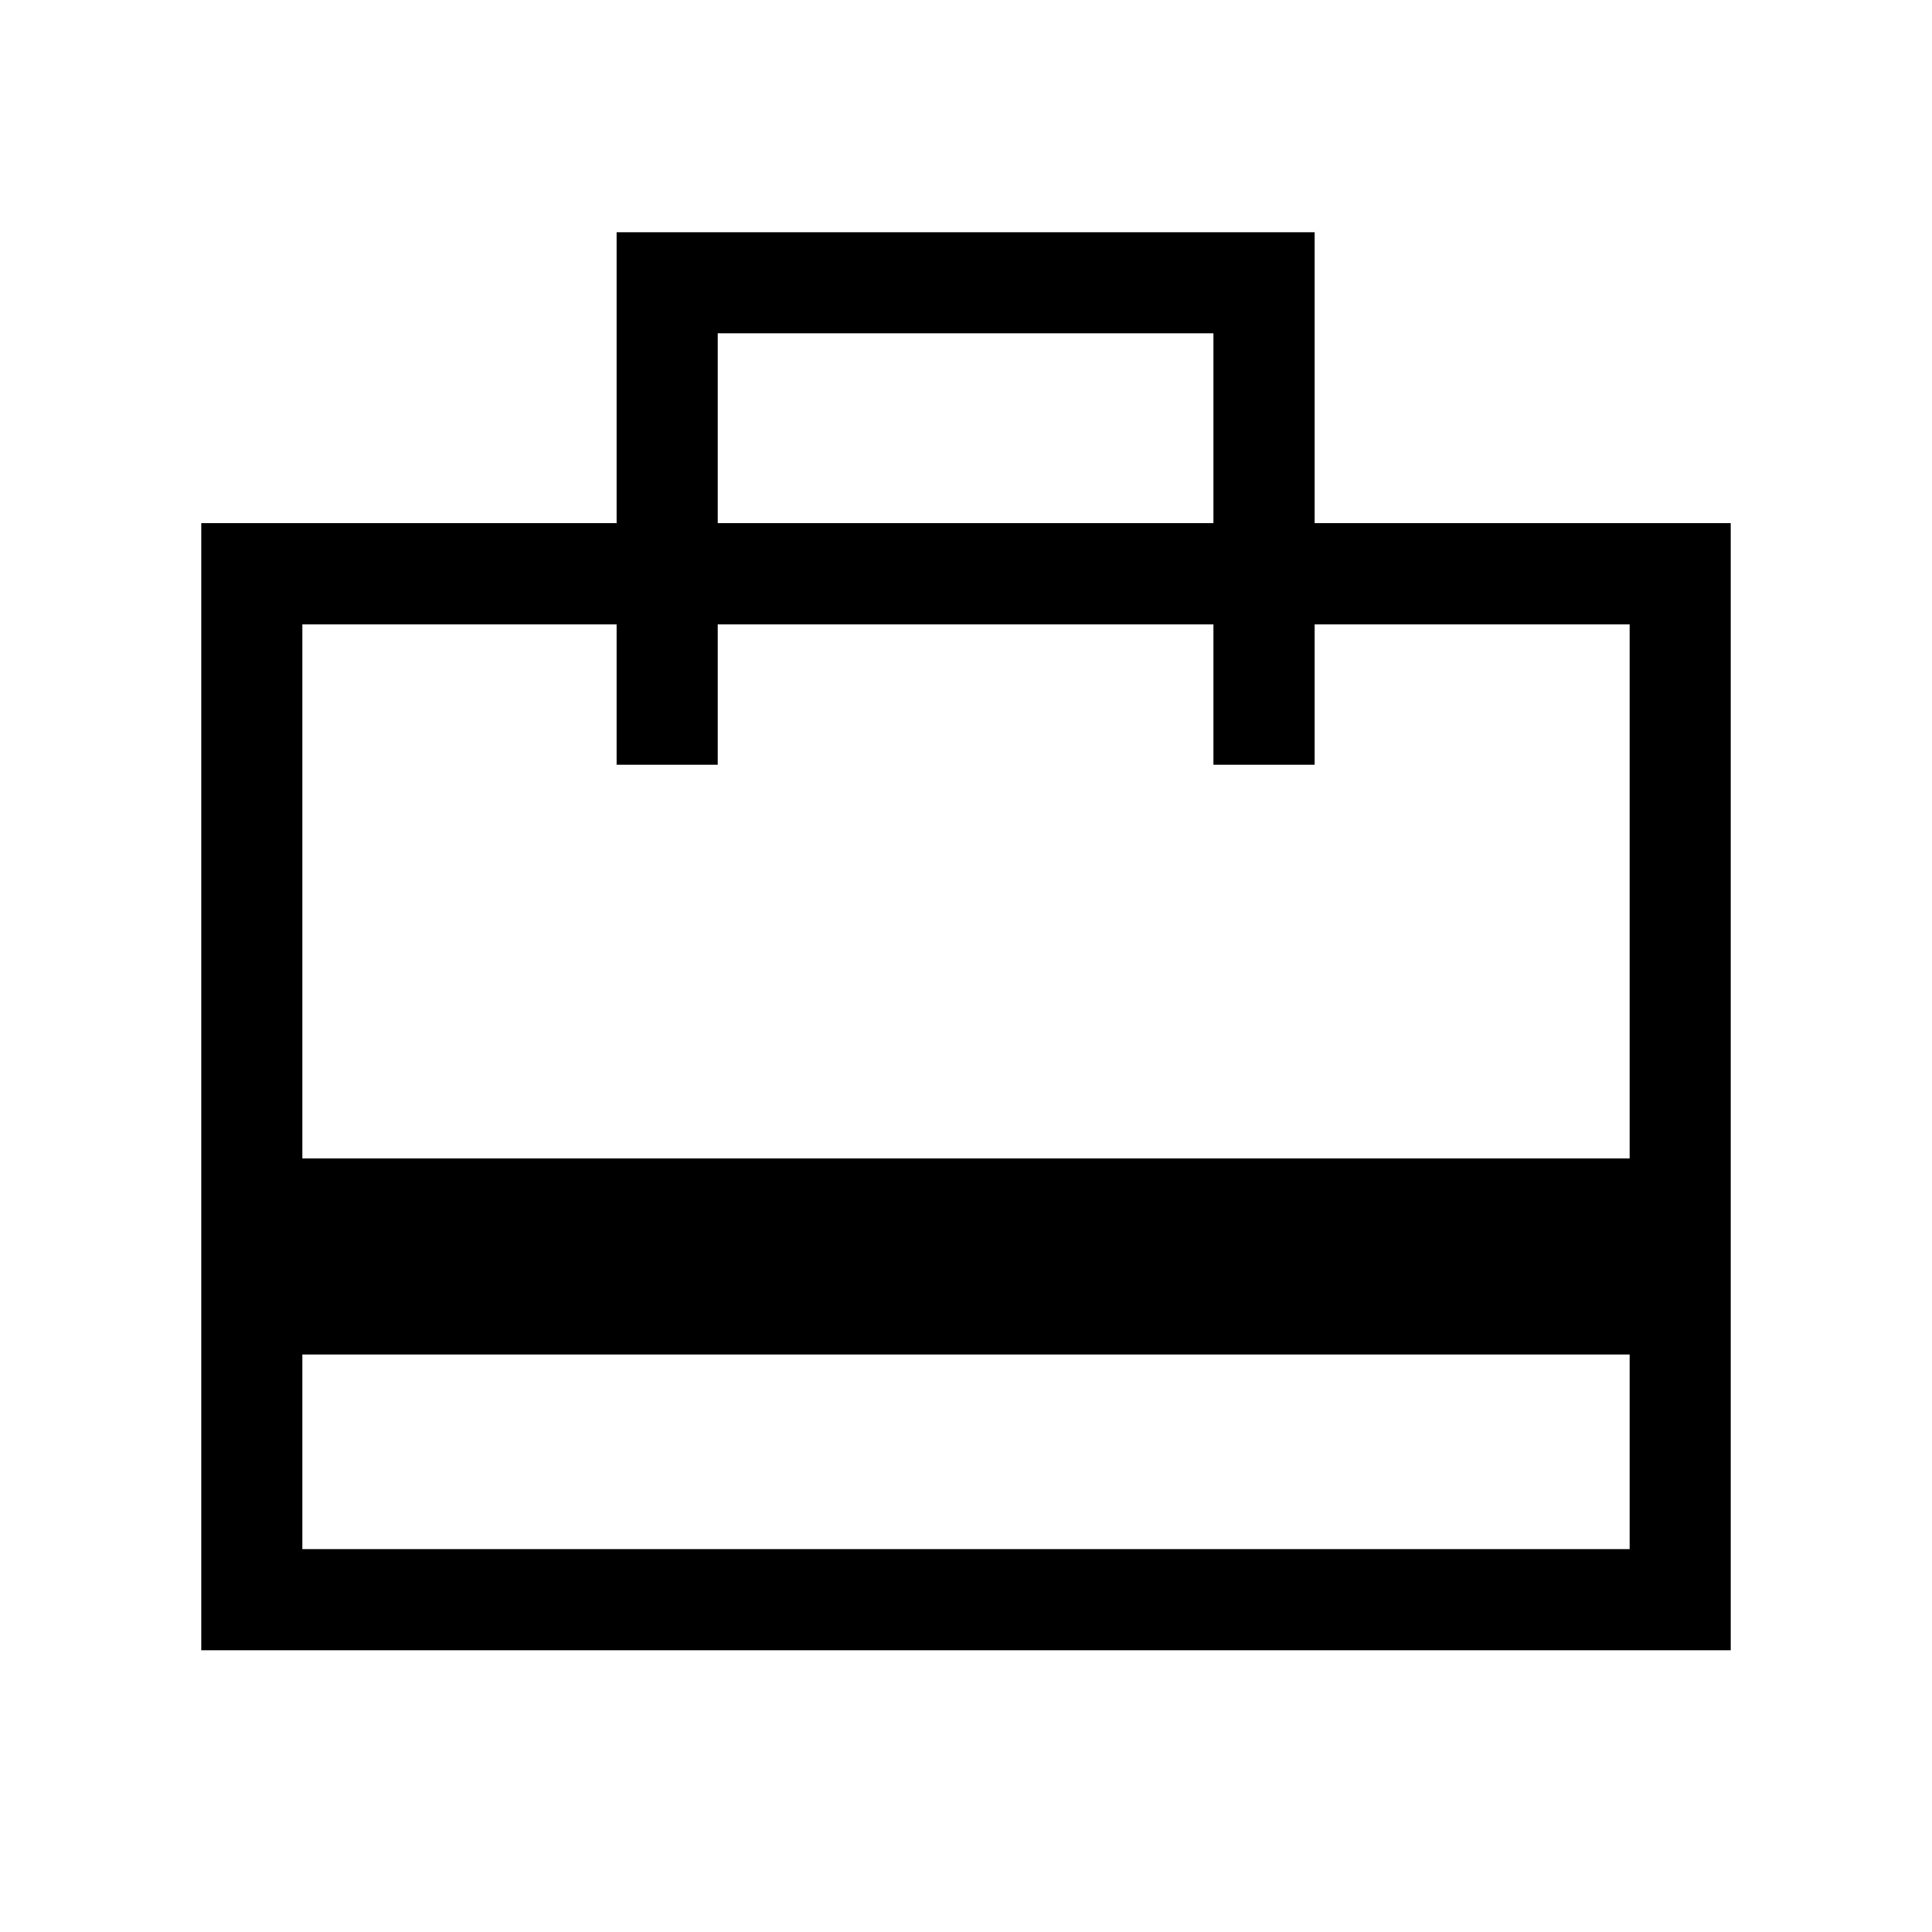 <svg xmlns="http://www.w3.org/2000/svg" height="40" viewBox="0 -960 960 960" width="40"><path d="M150.26-190.26h659.48v-96.71H150.26v96.71ZM100-140v-560h206.36v-144.61h346.87V-700H860v560H100Zm50.26-244.36h659.48v-265.38H653.23V-580h-50.26v-69.74H356.62V-580h-50.26v-69.74h-156.1v265.38ZM356.62-700h246.35v-94.36H356.62V-700ZM150.26-190.26v-459.48V-580v-69.74V-580v-69.74 459.48Z"/></svg>